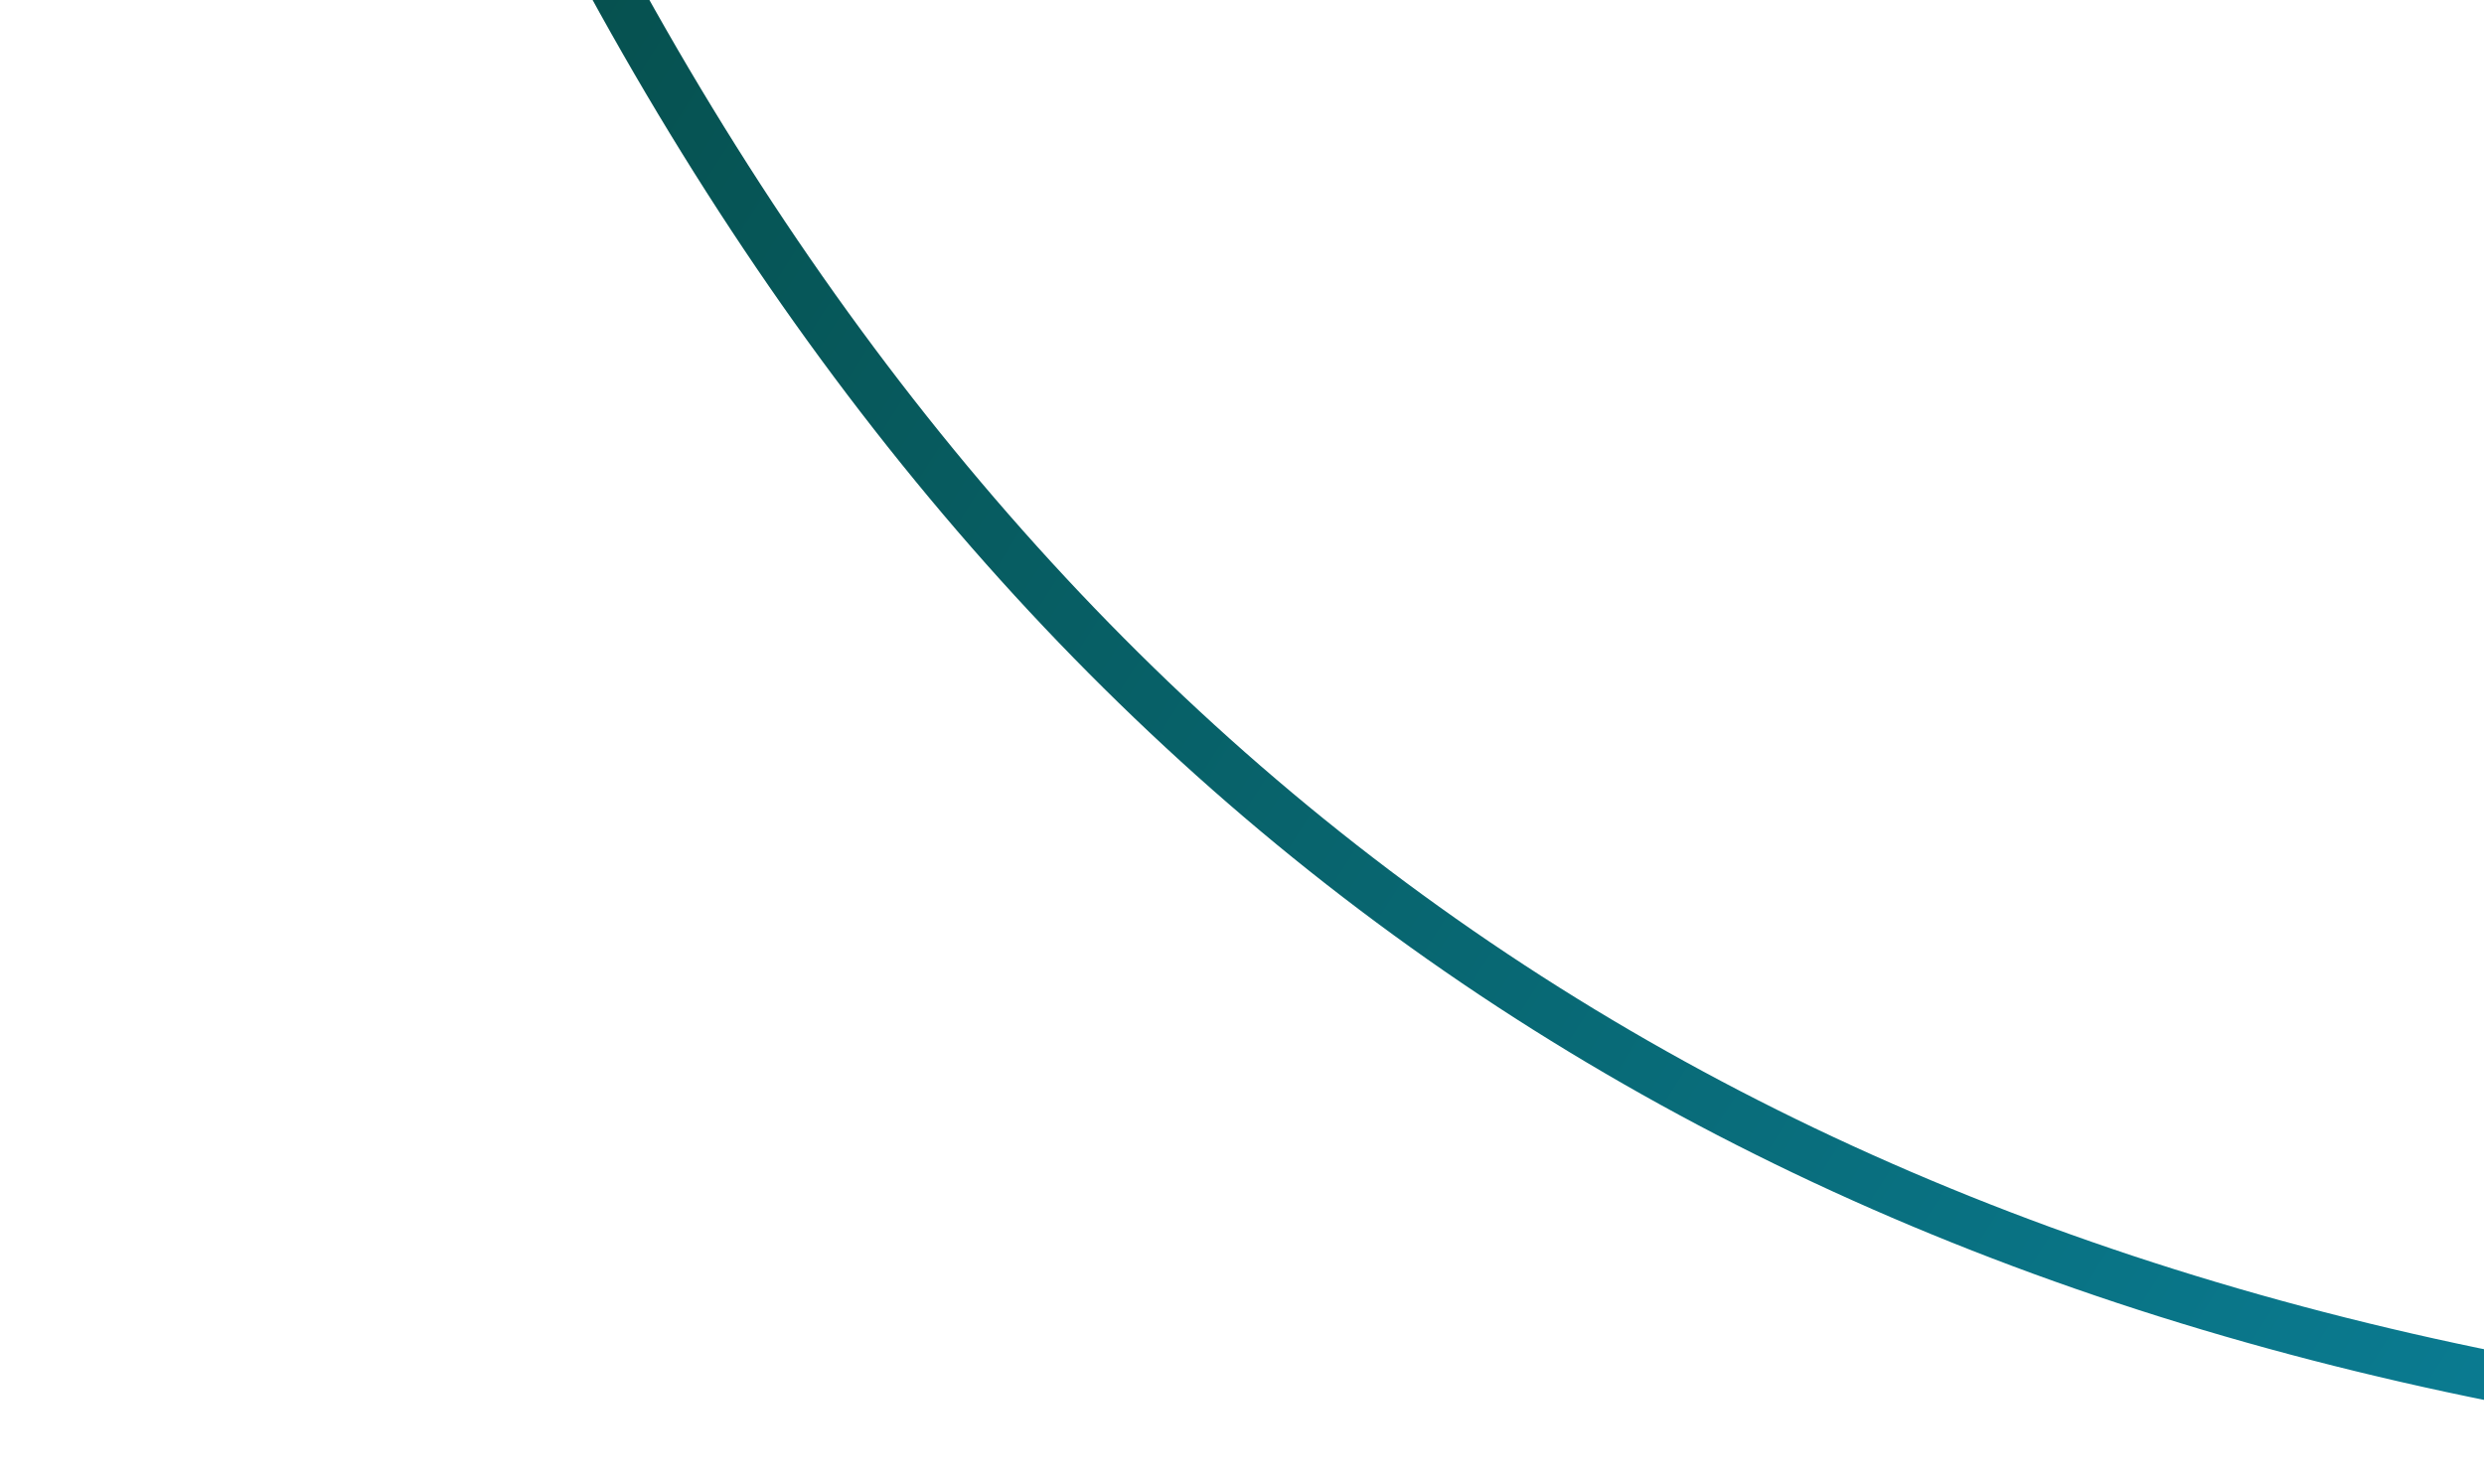 <svg width="400" height="239" viewBox="0 0 400 239" fill="none" xmlns="http://www.w3.org/2000/svg">
<path d="M711.642 219.336C279.411 287.268 72.235 124.957 4 -309.205" stroke="url(#paint0_linear_224_189)" stroke-width="8"/>
<defs>
<linearGradient id="paint0_linear_224_189" x1="583.692" y1="268.295" x2="52.363" y2="-70.136" gradientUnits="userSpaceOnUse">
<stop stop-color="#0C8EAF"/>
<stop offset="1" stop-color="#054943"/>
</linearGradient>
</defs>
</svg>

